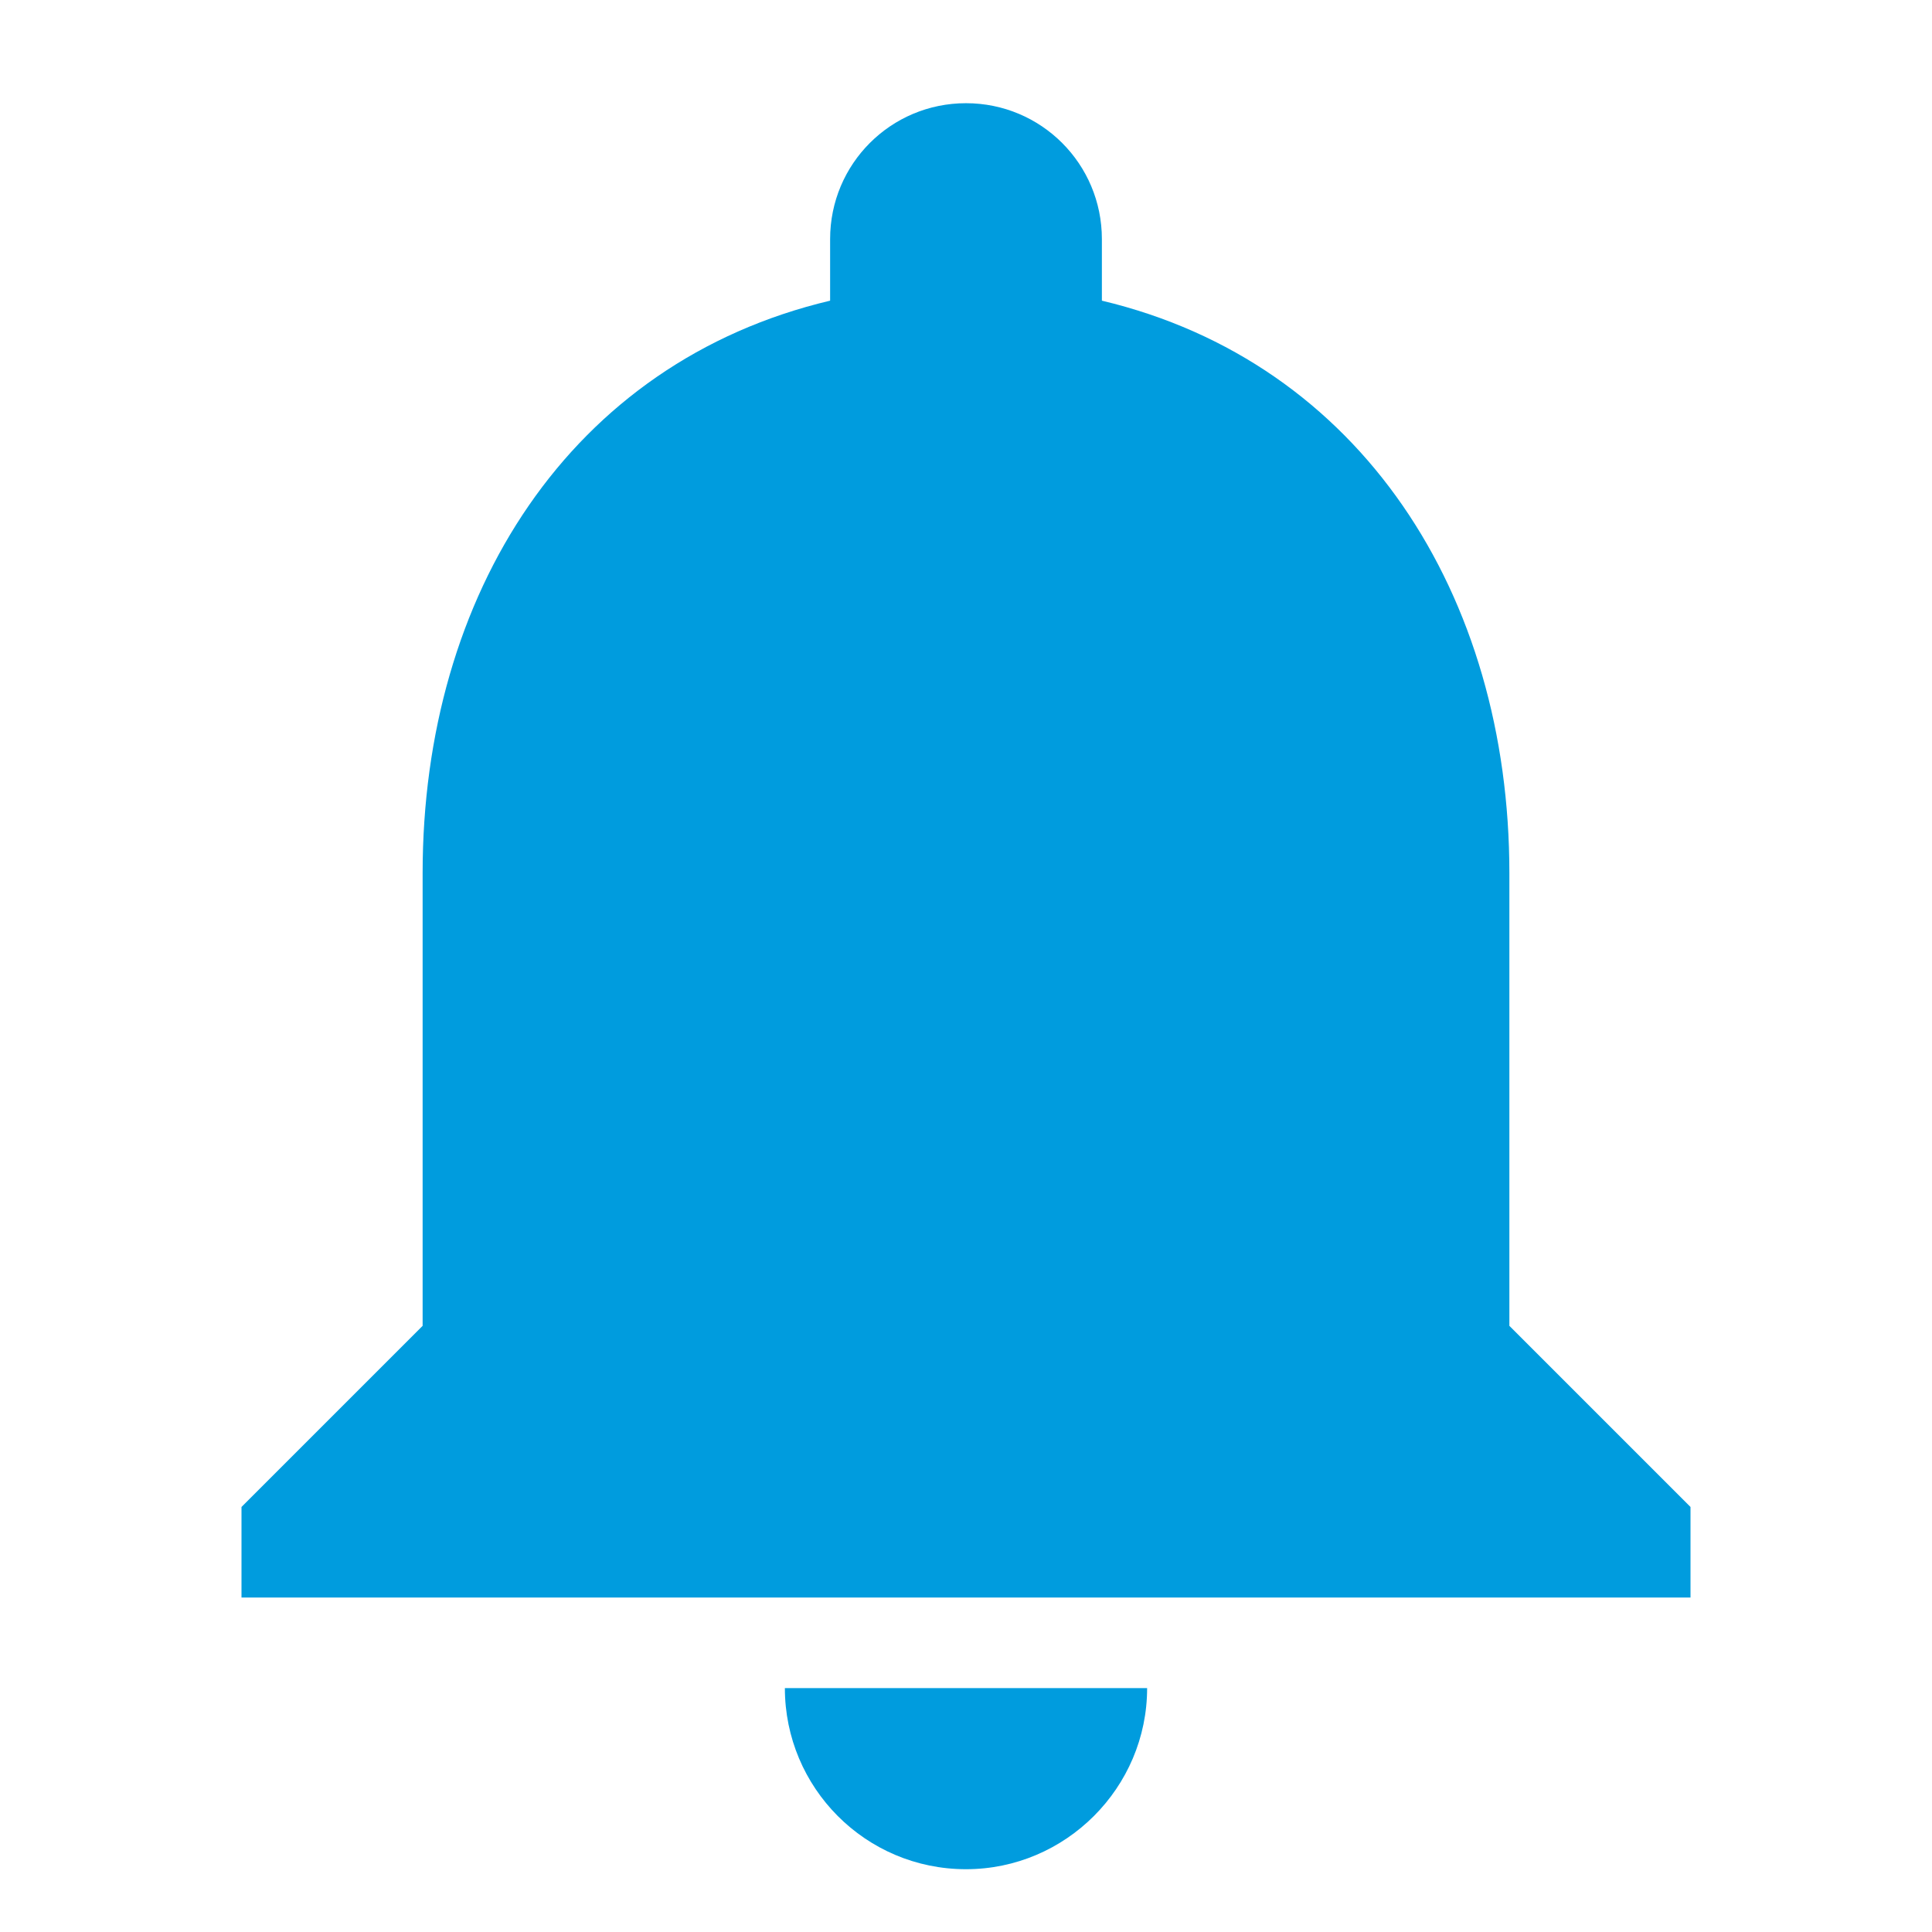 <svg width="24" height="24" viewBox="0 0 24 24" fill="none" xmlns="http://www.w3.org/2000/svg">
<g clip-path="url(#clip0_928_3973)">
<path d="M12 23.22C13.238 23.22 14.25 22.207 14.25 20.97H9.75C9.75 22.207 10.751 23.22 12 23.22ZM18.75 16.47V10.845C18.75 7.391 16.905 4.5 13.688 3.735V2.97C13.688 2.036 12.934 1.282 12 1.282C11.066 1.282 10.312 2.036 10.312 2.97V3.735C7.084 4.5 5.25 7.38 5.25 10.845V16.47L3 18.72V19.845H21V18.72L18.75 16.47Z" fill="#009CDE"/>
</g>
<defs>
<clipPath id="clip0_928_3973">
<rect width="24" height="24" fill="white"/>
</clipPath>
</defs>
</svg>

